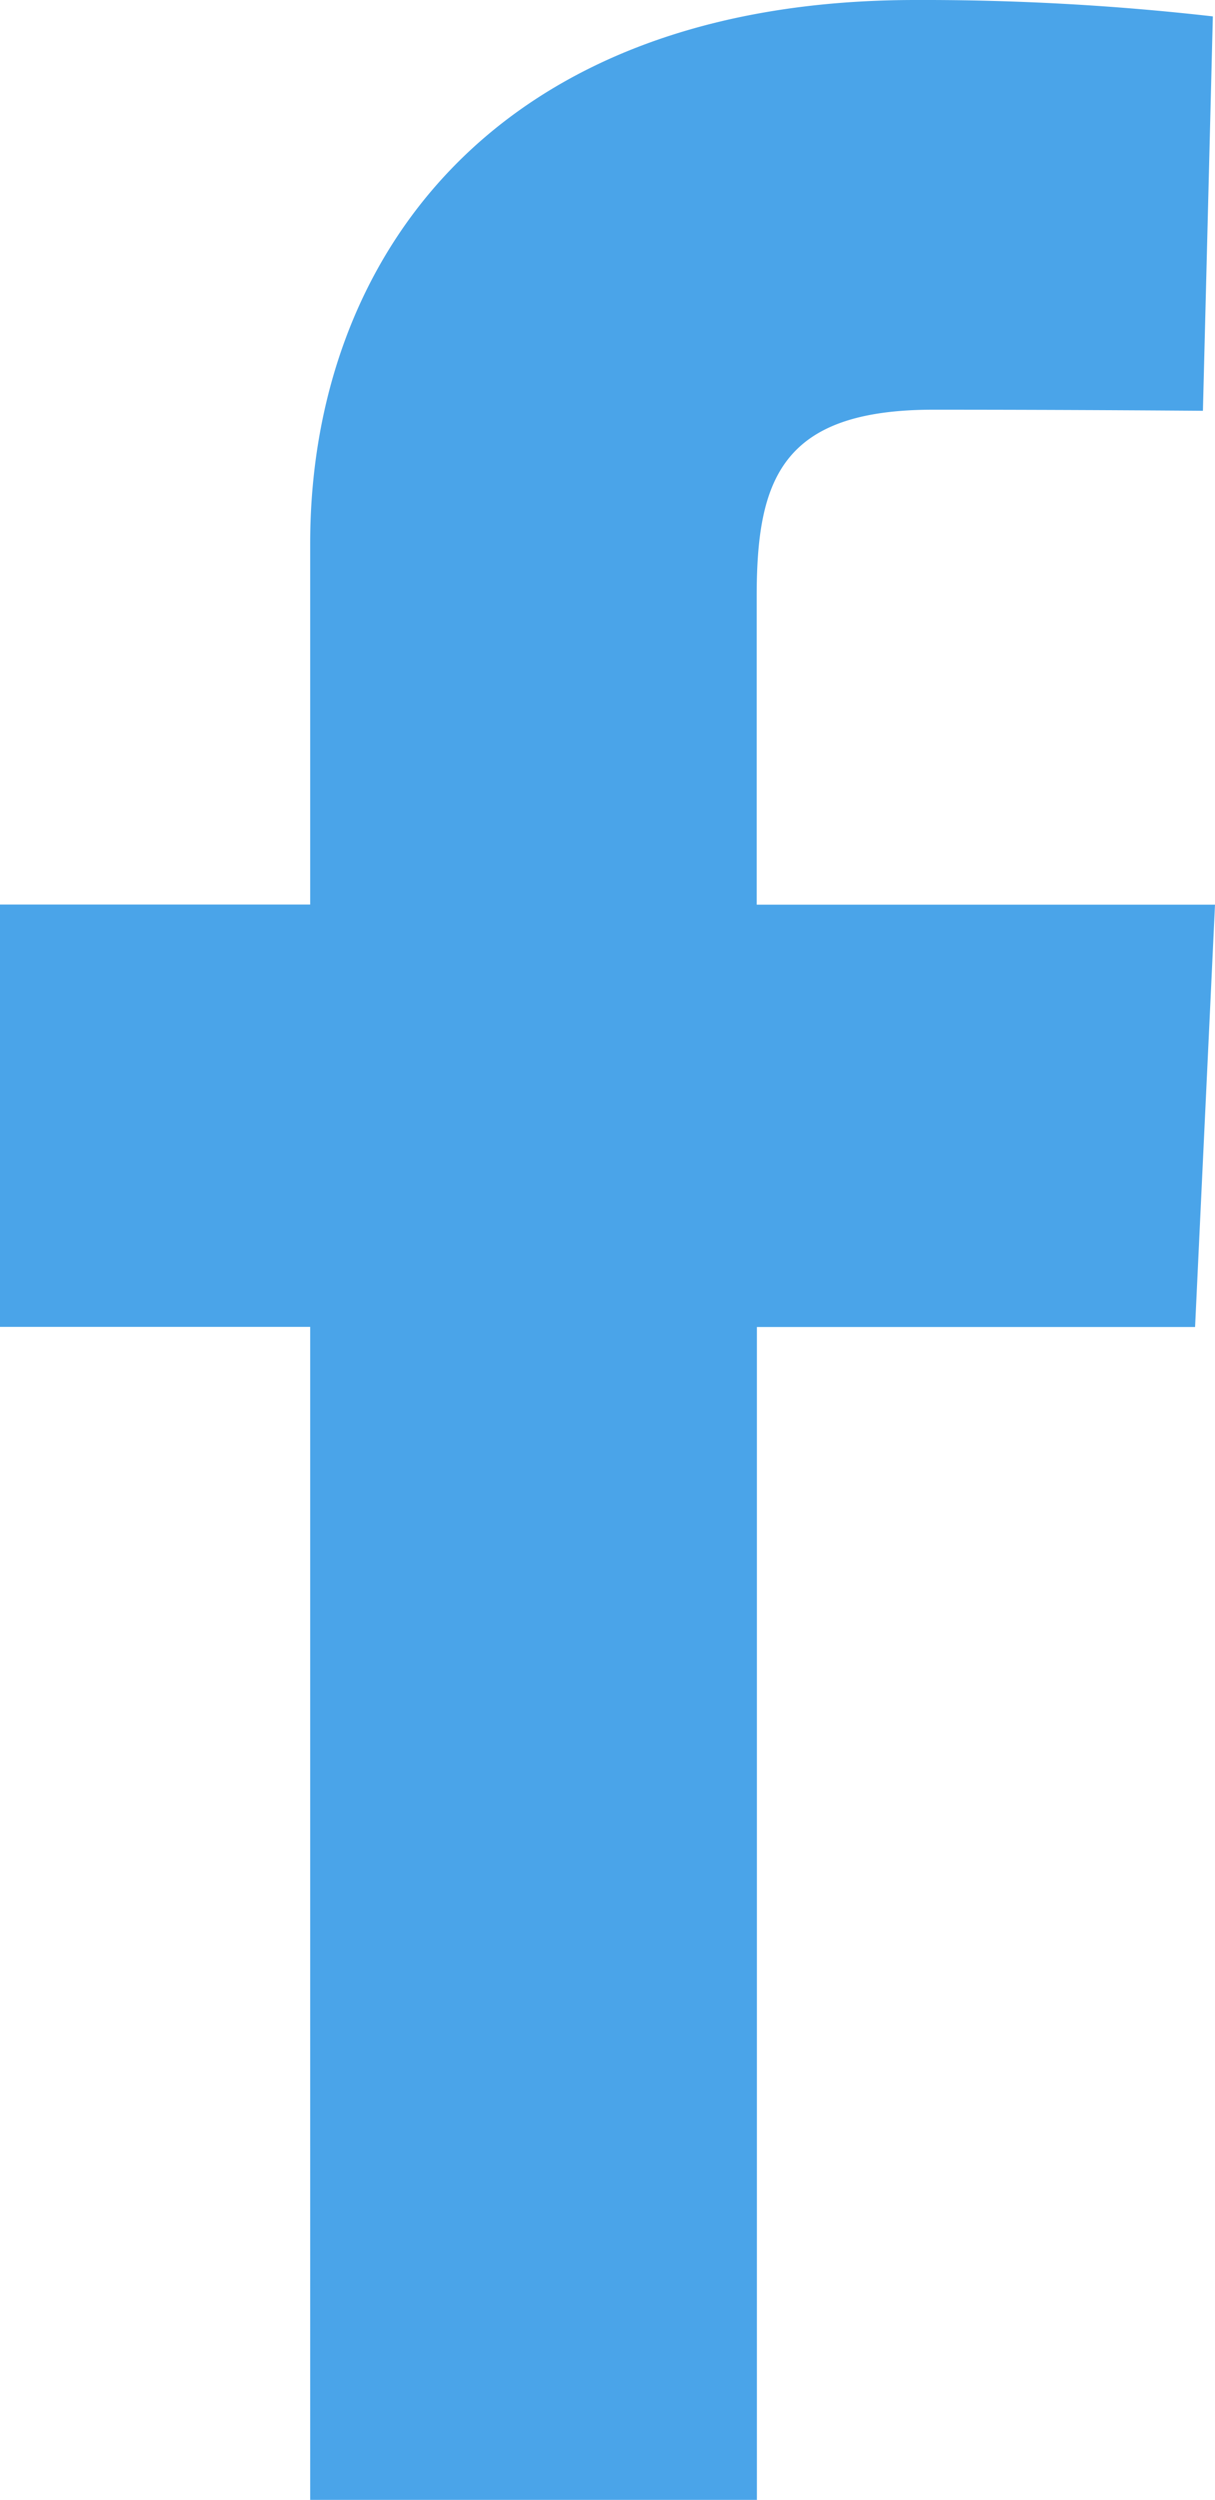 <svg xmlns="http://www.w3.org/2000/svg" width="17.497" height="36" viewBox="0 0 17.497 36">
  <path id="facebook" d="M4.467,36V19.108H0V13.026H4.467v-5.2C4.467,3.749,7.105,0,13.185,0a36.913,36.913,0,0,1,4.281.236l-.143,5.68S15.467,5.9,13.441,5.9c-2.192,0-2.544,1.01-2.544,2.687v4.441h6.6l-.287,6.082H10.9V36H4.467" fill="#4aa4e9"/>
</svg>
